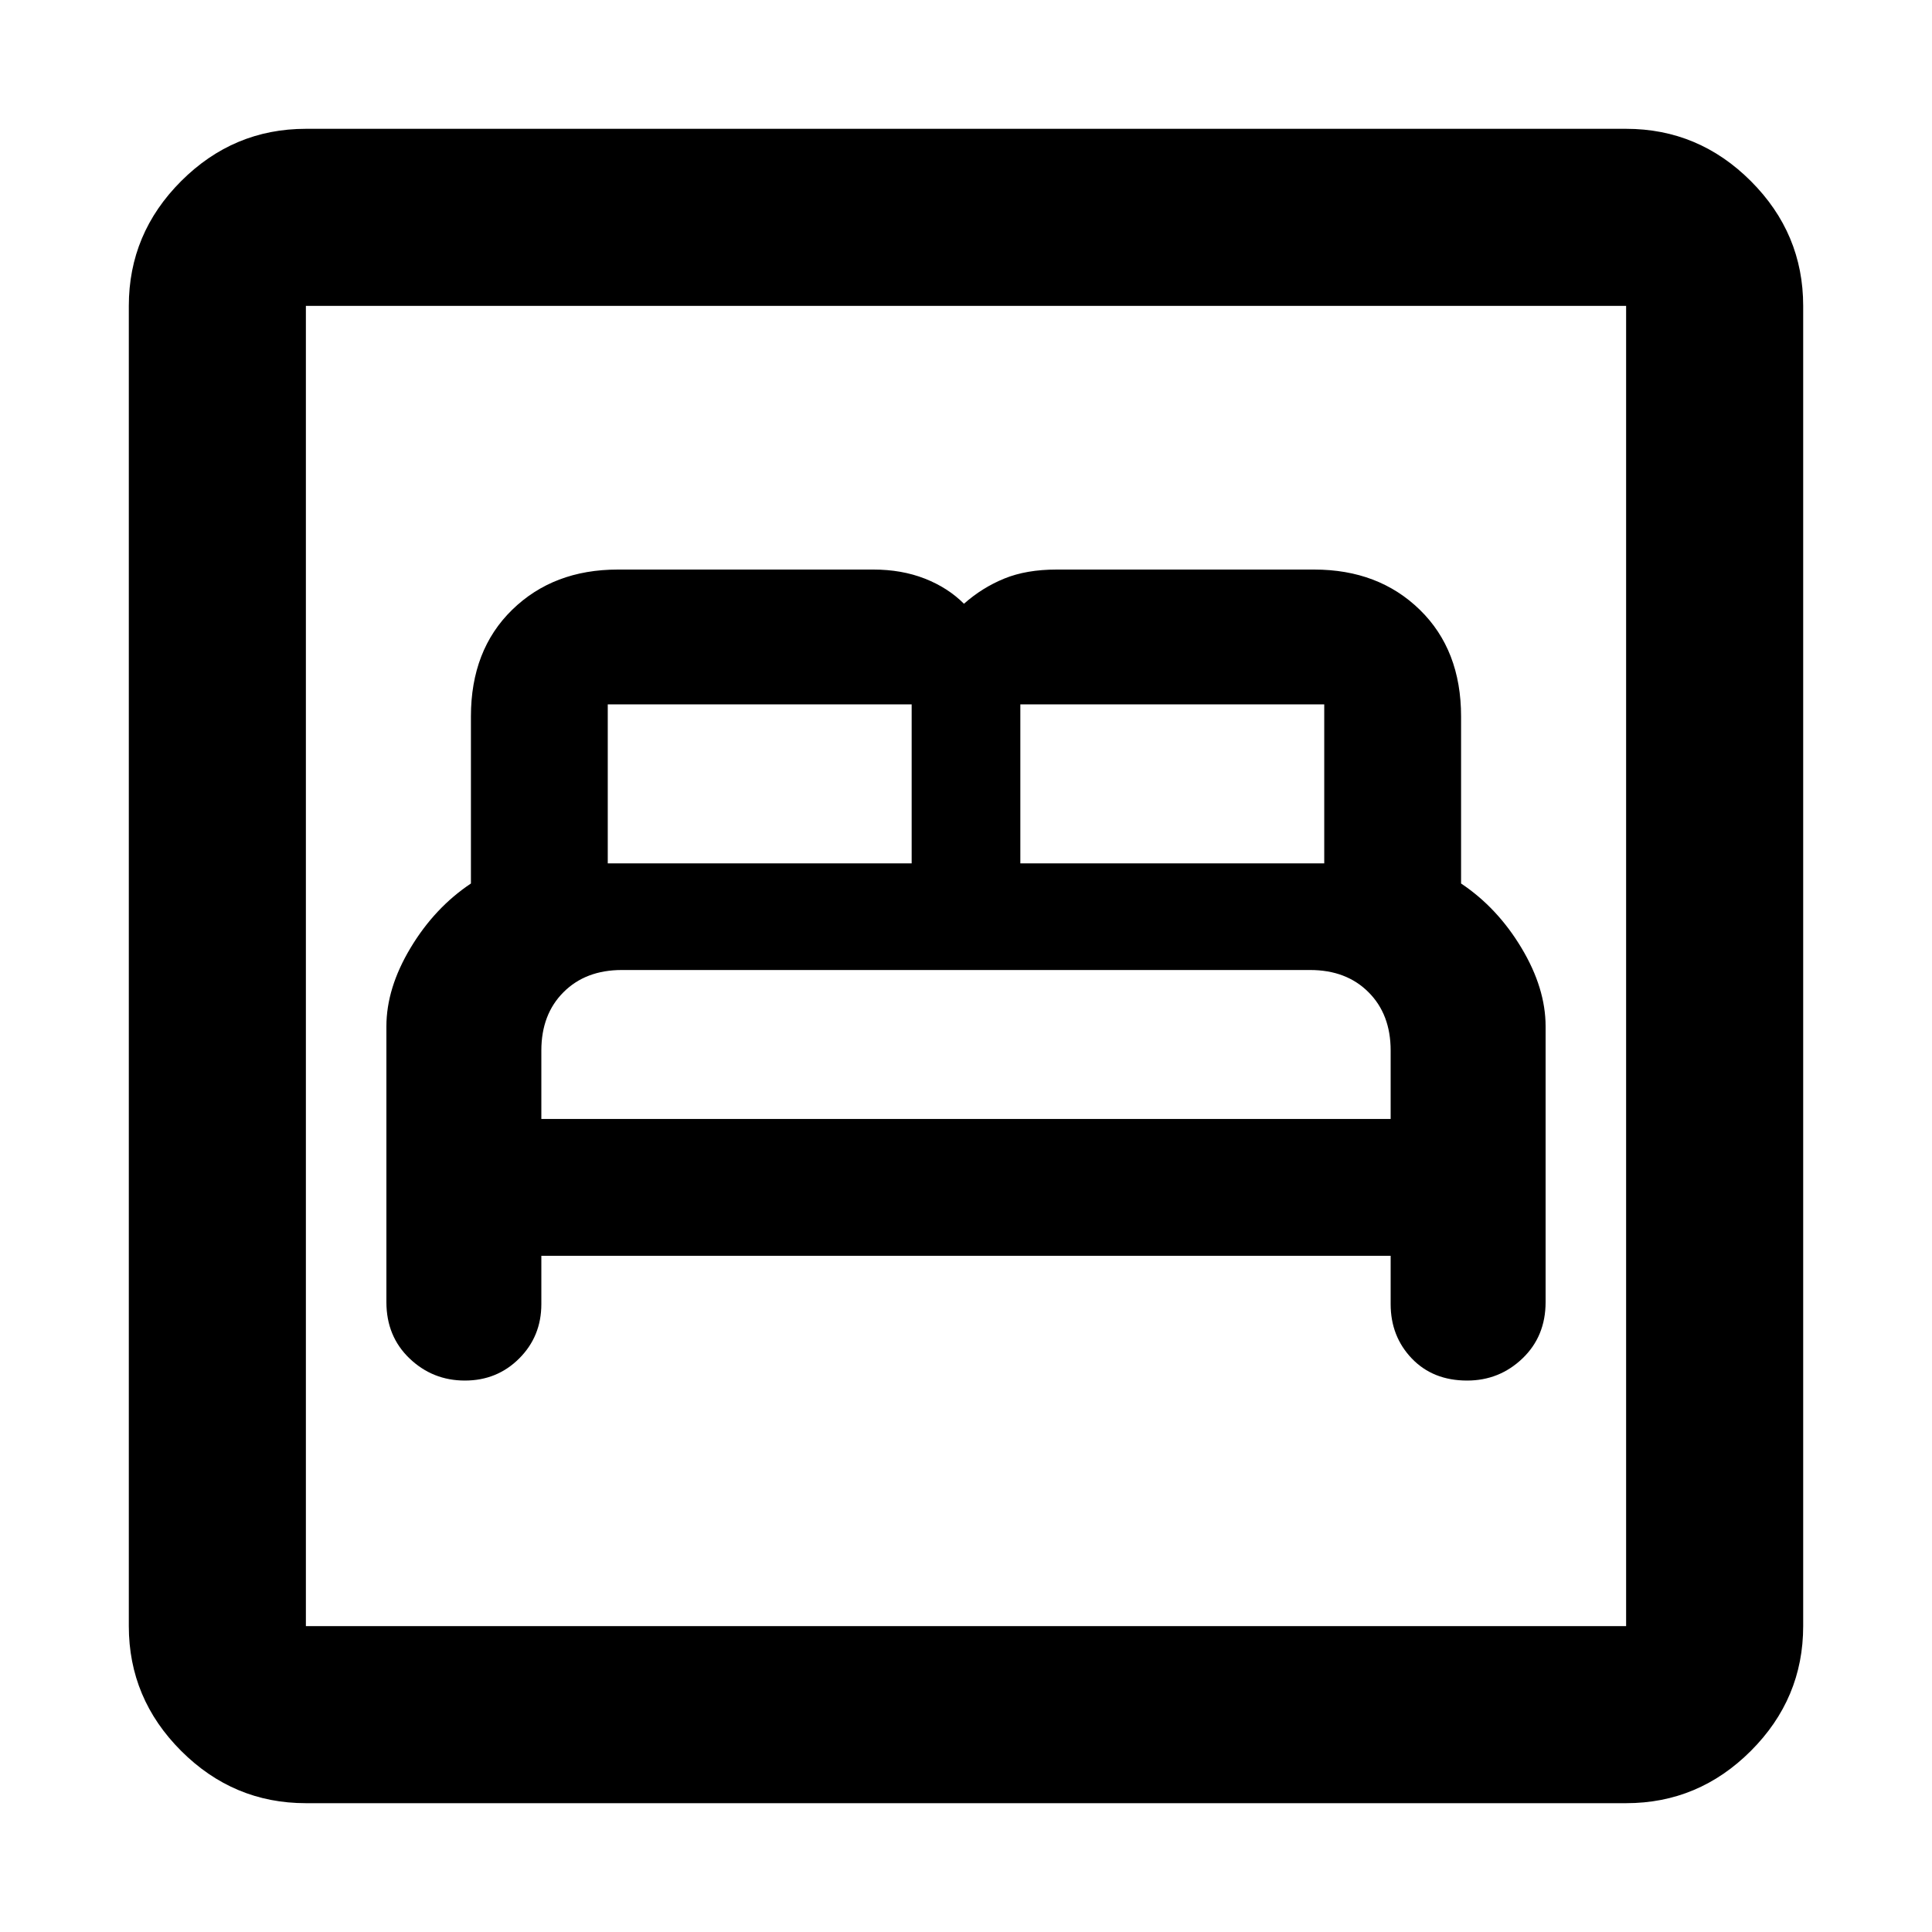<svg xmlns="http://www.w3.org/2000/svg" height="40" width="40"><path d="M9.625 28.583Q10.292 28.583 10.75 28.125Q11.208 27.667 11.208 27V26H28.792V27Q28.792 27.667 29.229 28.125Q29.667 28.583 30.375 28.583Q31.042 28.583 31.521 28.125Q32 27.667 32 26.958V21.25Q32 20.458 31.5 19.625Q31 18.792 30.25 18.292V14.833Q30.25 13.458 29.396 12.625Q28.542 11.792 27.208 11.792H21.875Q21.25 11.792 20.792 11.979Q20.333 12.167 19.958 12.5Q19.625 12.167 19.146 11.979Q18.667 11.792 18.083 11.792H12.792Q11.458 11.792 10.604 12.625Q9.75 13.458 9.75 14.833V18.292Q9 18.792 8.5 19.625Q8 20.458 8 21.25V26.958Q8 27.667 8.479 28.125Q8.958 28.583 9.625 28.583ZM21.125 17.875V14.583Q21.125 14.583 21.125 14.583Q21.125 14.583 21.125 14.583H27.417Q27.417 14.583 27.417 14.583Q27.417 14.583 27.417 14.583V17.875ZM12.583 17.875V14.583Q12.583 14.583 12.583 14.583Q12.583 14.583 12.583 14.583H18.875Q18.875 14.583 18.875 14.583Q18.875 14.583 18.875 14.583V17.875ZM11.208 23.167V21.75Q11.208 21 11.667 20.542Q12.125 20.083 12.875 20.083H27.125Q27.875 20.083 28.333 20.542Q28.792 21 28.792 21.75V23.167ZM6.333 37.333Q4.833 37.333 3.75 36.25Q2.667 35.167 2.667 33.667V6.333Q2.667 4.833 3.75 3.75Q4.833 2.667 6.333 2.667H33.667Q35.167 2.667 36.25 3.75Q37.333 4.833 37.333 6.333V33.667Q37.333 35.167 36.25 36.25Q35.167 37.333 33.667 37.333ZM6.333 33.667H33.667Q33.667 33.667 33.667 33.667Q33.667 33.667 33.667 33.667V6.333Q33.667 6.333 33.667 6.333Q33.667 6.333 33.667 6.333H6.333Q6.333 6.333 6.333 6.333Q6.333 6.333 6.333 6.333V33.667Q6.333 33.667 6.333 33.667Q6.333 33.667 6.333 33.667ZM6.333 33.667Q6.333 33.667 6.333 33.667Q6.333 33.667 6.333 33.667V6.333Q6.333 6.333 6.333 6.333Q6.333 6.333 6.333 6.333Q6.333 6.333 6.333 6.333Q6.333 6.333 6.333 6.333V33.667Q6.333 33.667 6.333 33.667Q6.333 33.667 6.333 33.667Z"/></svg>